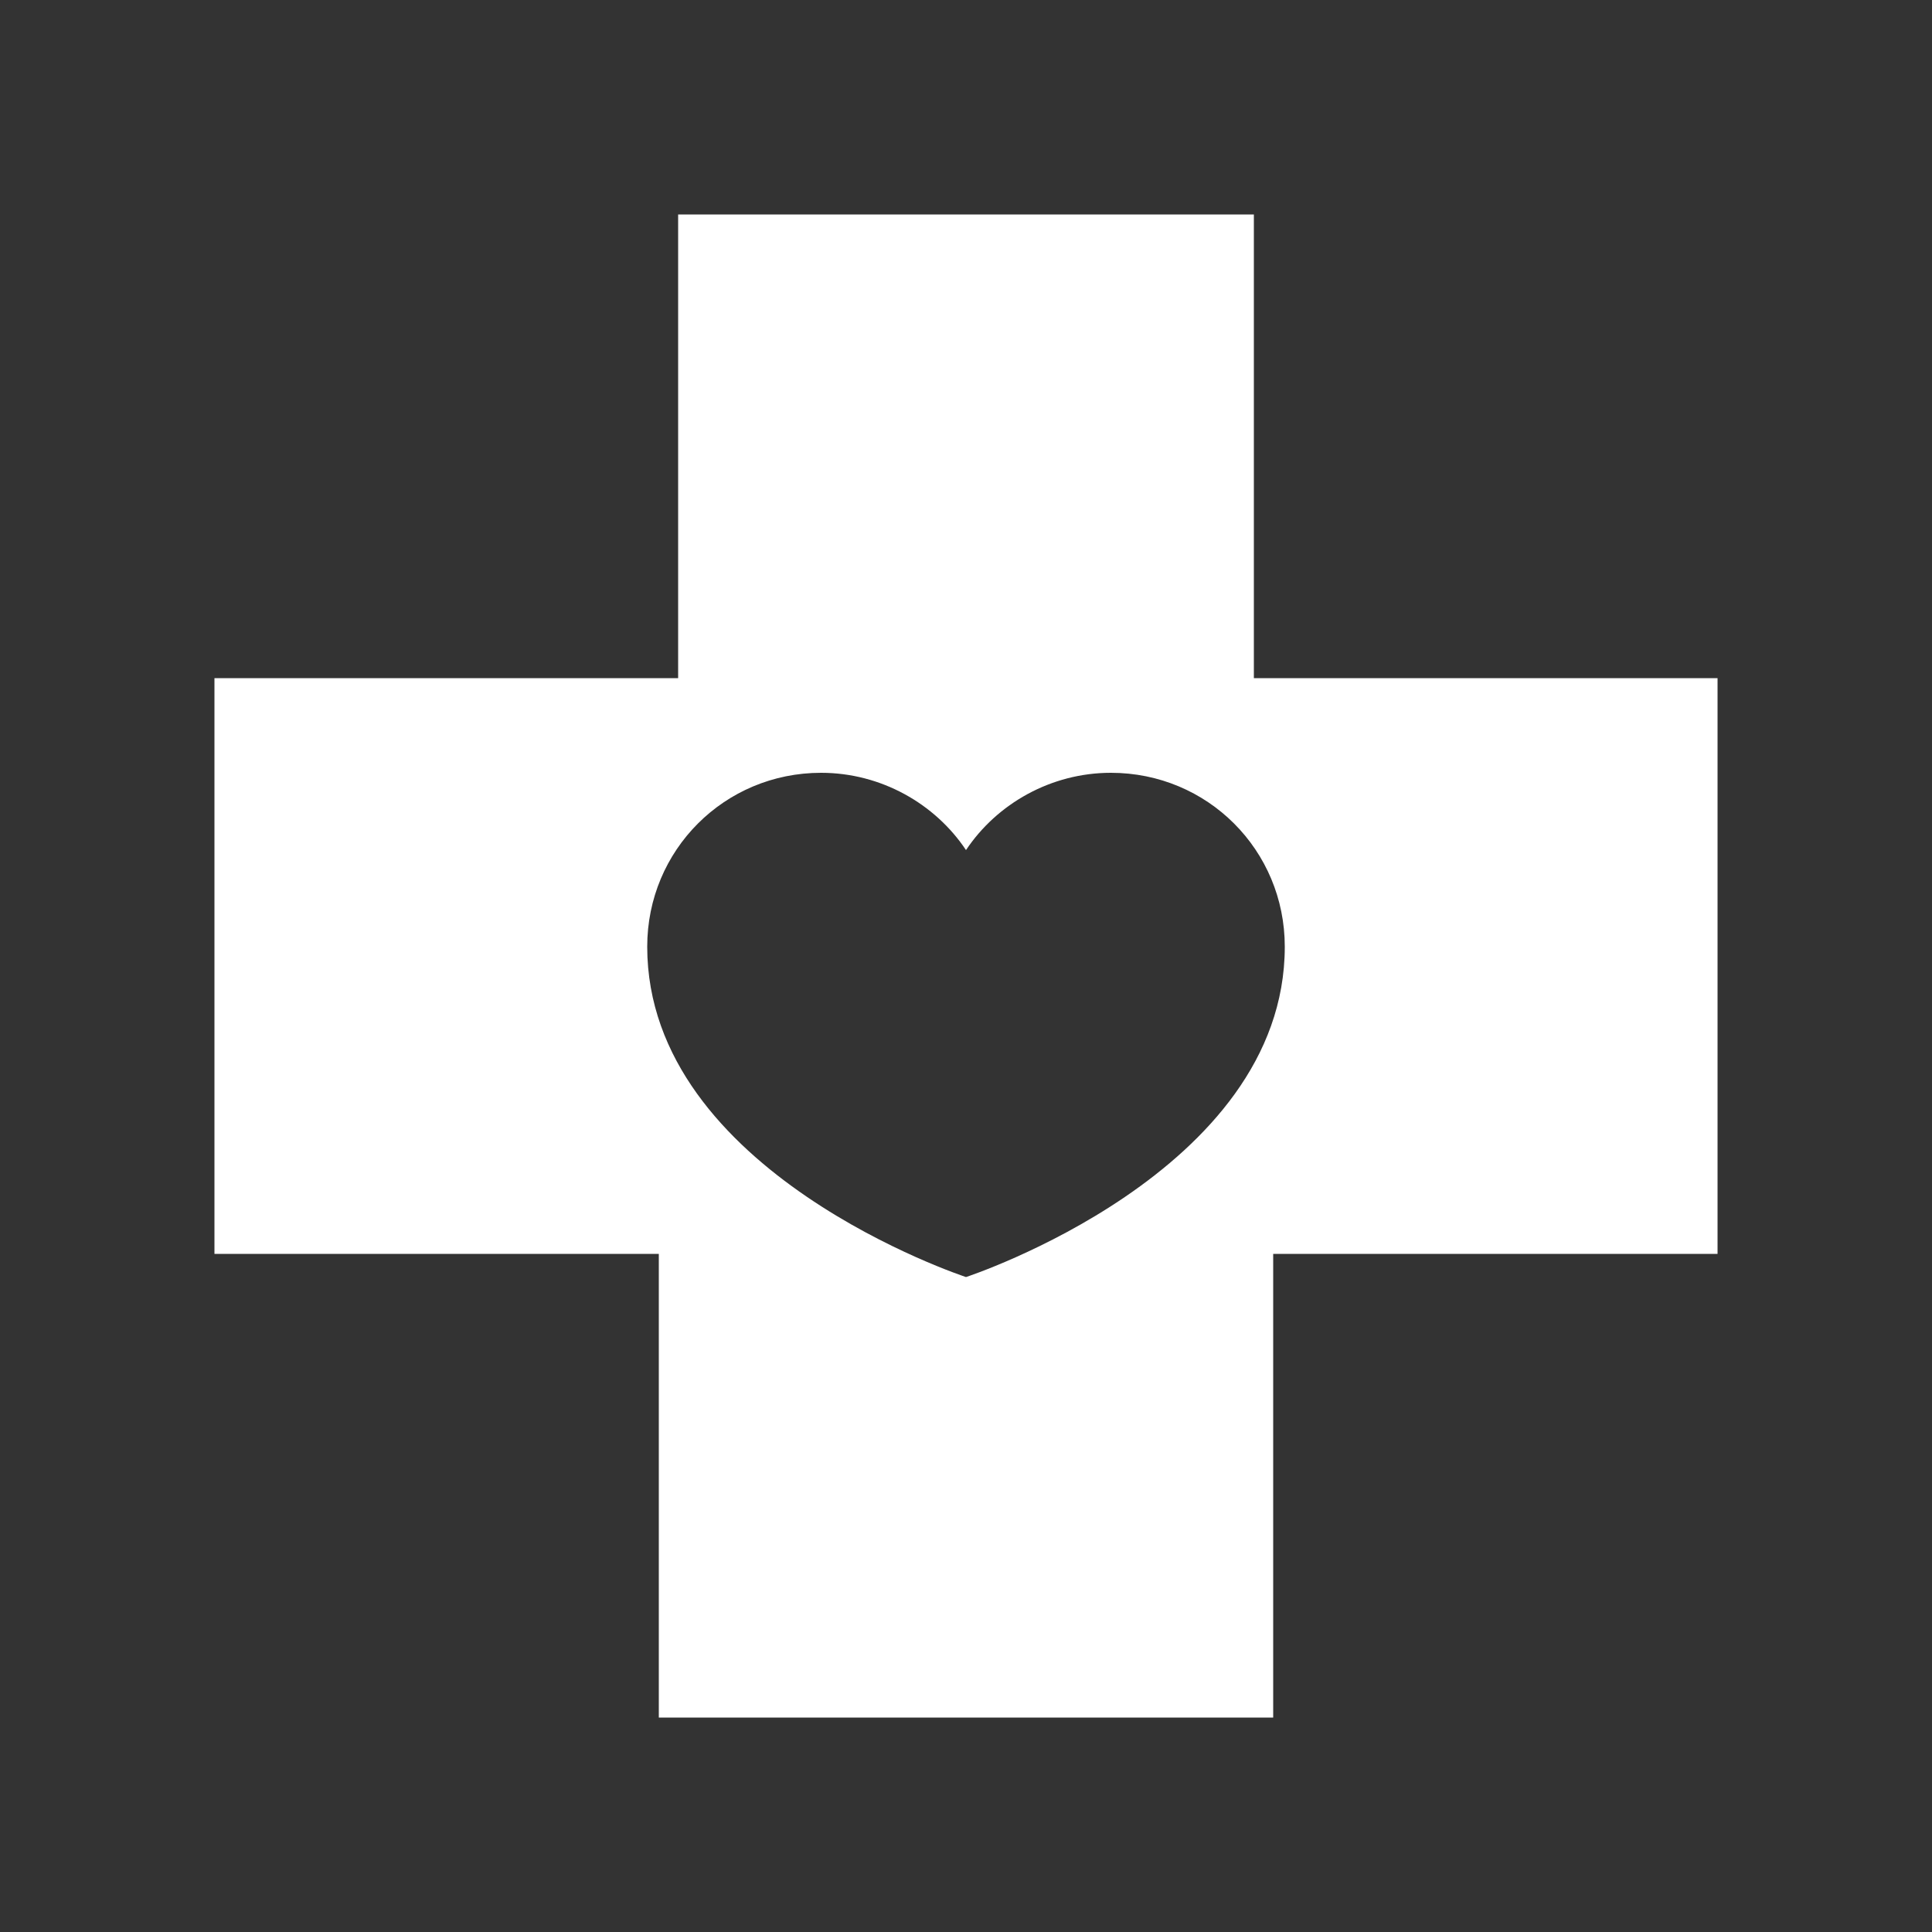 <?xml version="1.0" encoding="utf-8"?>
<!-- Generator: Adobe Illustrator 24.1.2, SVG Export Plug-In . SVG Version: 6.00 Build 0)  -->
<svg version="1.1" id="Layer_1" xmlns="http://www.w3.org/2000/svg" xmlns:xlink="http://www.w3.org/1999/xlink" x="0px" y="0px"
	 viewBox="0 0 100 100" style="enable-background:new 0 0 100 100;" xml:space="preserve">
<rect x="0" y="0" width="100" height="100" fill="#333333" stroke="none"/>
<style type="text/css">
	.st0{fill:#FFFFFF;}
</style>
<g>
	<path class="st0" d="M64.9,35.1v-24H35.1v24h-24v29.8h23v24h31.8v-24h23V35.1H64.9z M50,66.1c0,0-16.5-5.4-16.5-17.1c0-5,4-9,9-9
		c3.1,0,5.9,1.6,7.5,4c1.6-2.4,4.4-4,7.5-4c5,0,9,4,9,9C66.5,60.7,50,66.1,50,66.1z"/>
</g>
</svg>
